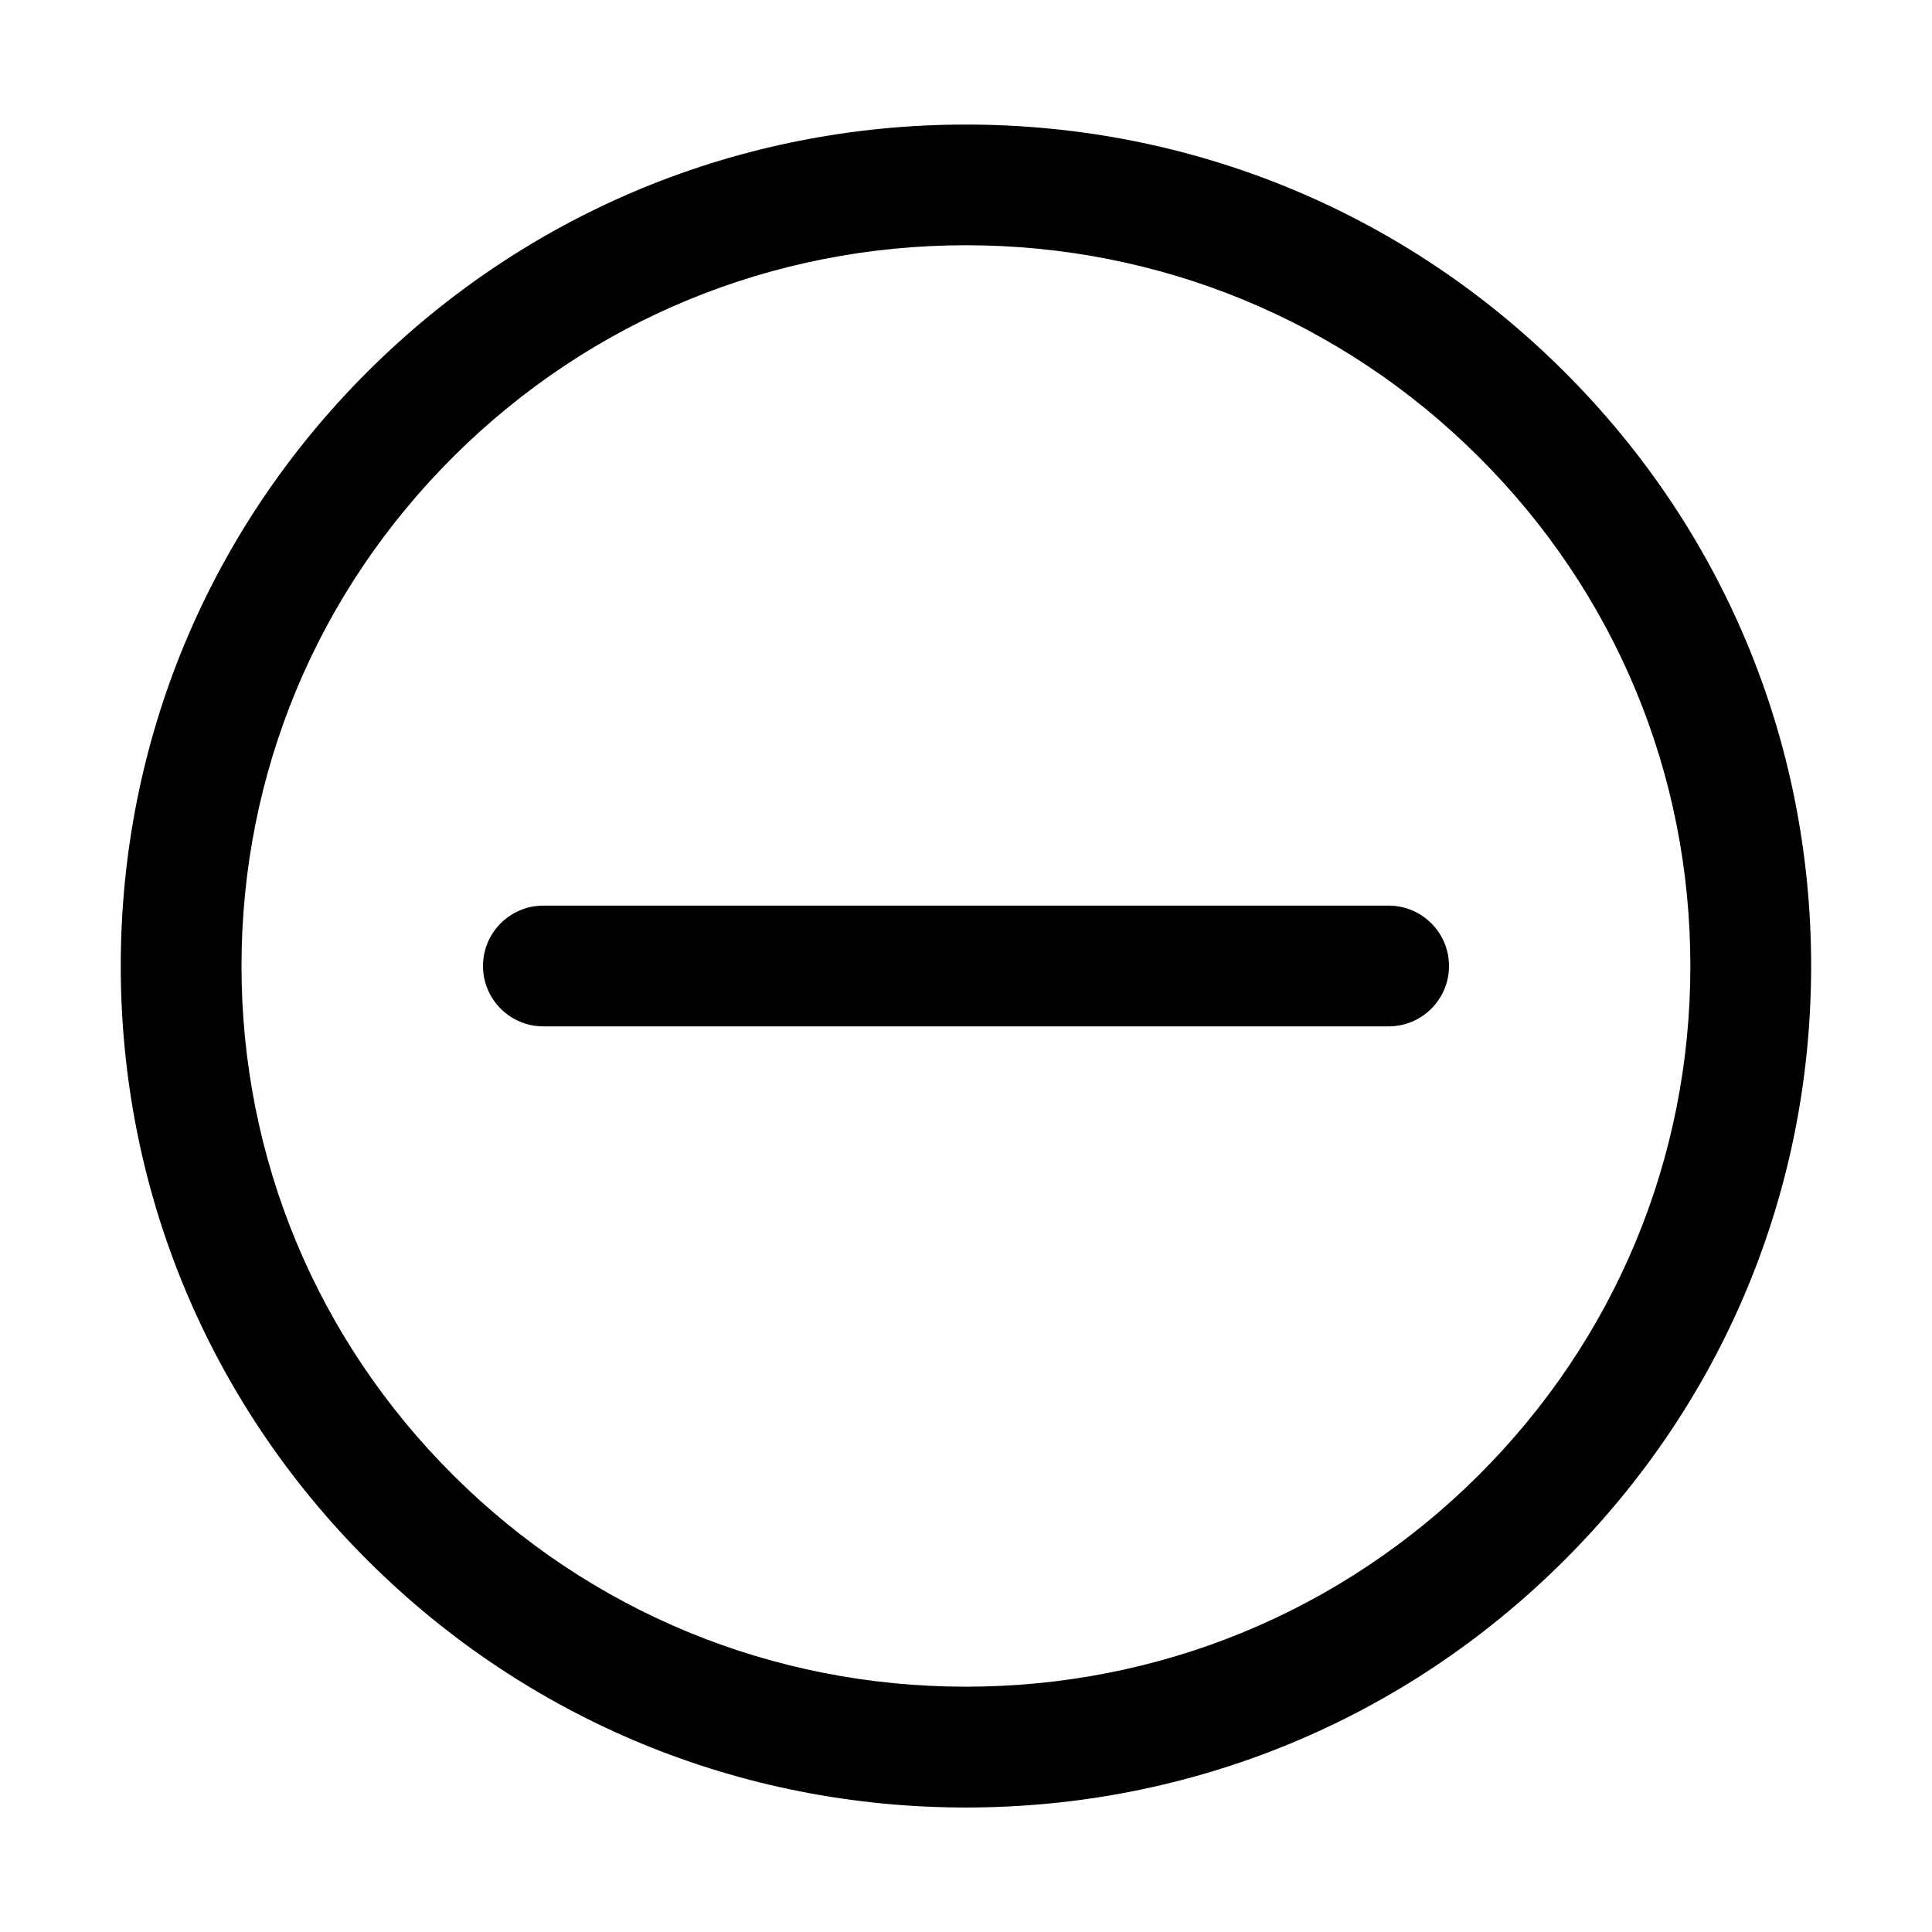 <?xml version="1.0" standalone="no"?><!DOCTYPE svg PUBLIC "-//W3C//DTD SVG 1.1//EN" "http://www.w3.org/Graphics/SVG/1.1/DTD/svg11.dtd"><svg t="1532932550694" class="icon" style="" viewBox="0 0 1024 1024" version="1.1" xmlns="http://www.w3.org/2000/svg" p-id="1053" xmlns:xlink="http://www.w3.org/1999/xlink" width="32" height="32"><defs><style type="text/css"></style></defs><path d="M512 958.019c-119.649 0-232.131-46.372-316.739-130.56C110.623 743.199 64 631.199 64 512c0-119.168 46.623-231.199 131.231-315.423 84.608-84.193 197.089-130.56 316.739-130.56s232.131 46.367 316.698 130.56c84.675 84.224 131.272 196.255 131.272 315.392 0.031 119.199-46.597 231.229-131.272 315.453-84.536 84.193-197.018 130.596-316.667 130.596z m0-828.037c-102.62 0-199.071 39.747-271.58 111.939C167.936 314.045 128 409.984 128 512c0 102.021 39.9 197.949 112.384 270.049 72.509 72.192 168.96 111.933 271.58 111.933 102.595 0 199.071-39.747 271.58-111.933 72.479-72.161 112.42-168.064 112.384-270.08 0-102.016-39.905-197.919-112.384-270.019-72.474-72.192-168.955-111.969-271.544-111.969z" p-id="1054"></path><path d="M736 480h-448c-17.664 0-32 14.336-32 32s14.336 32 32 32h448c17.7 0 32-14.336 32-32s-14.3-32-32-32z" p-id="1055"></path></svg>